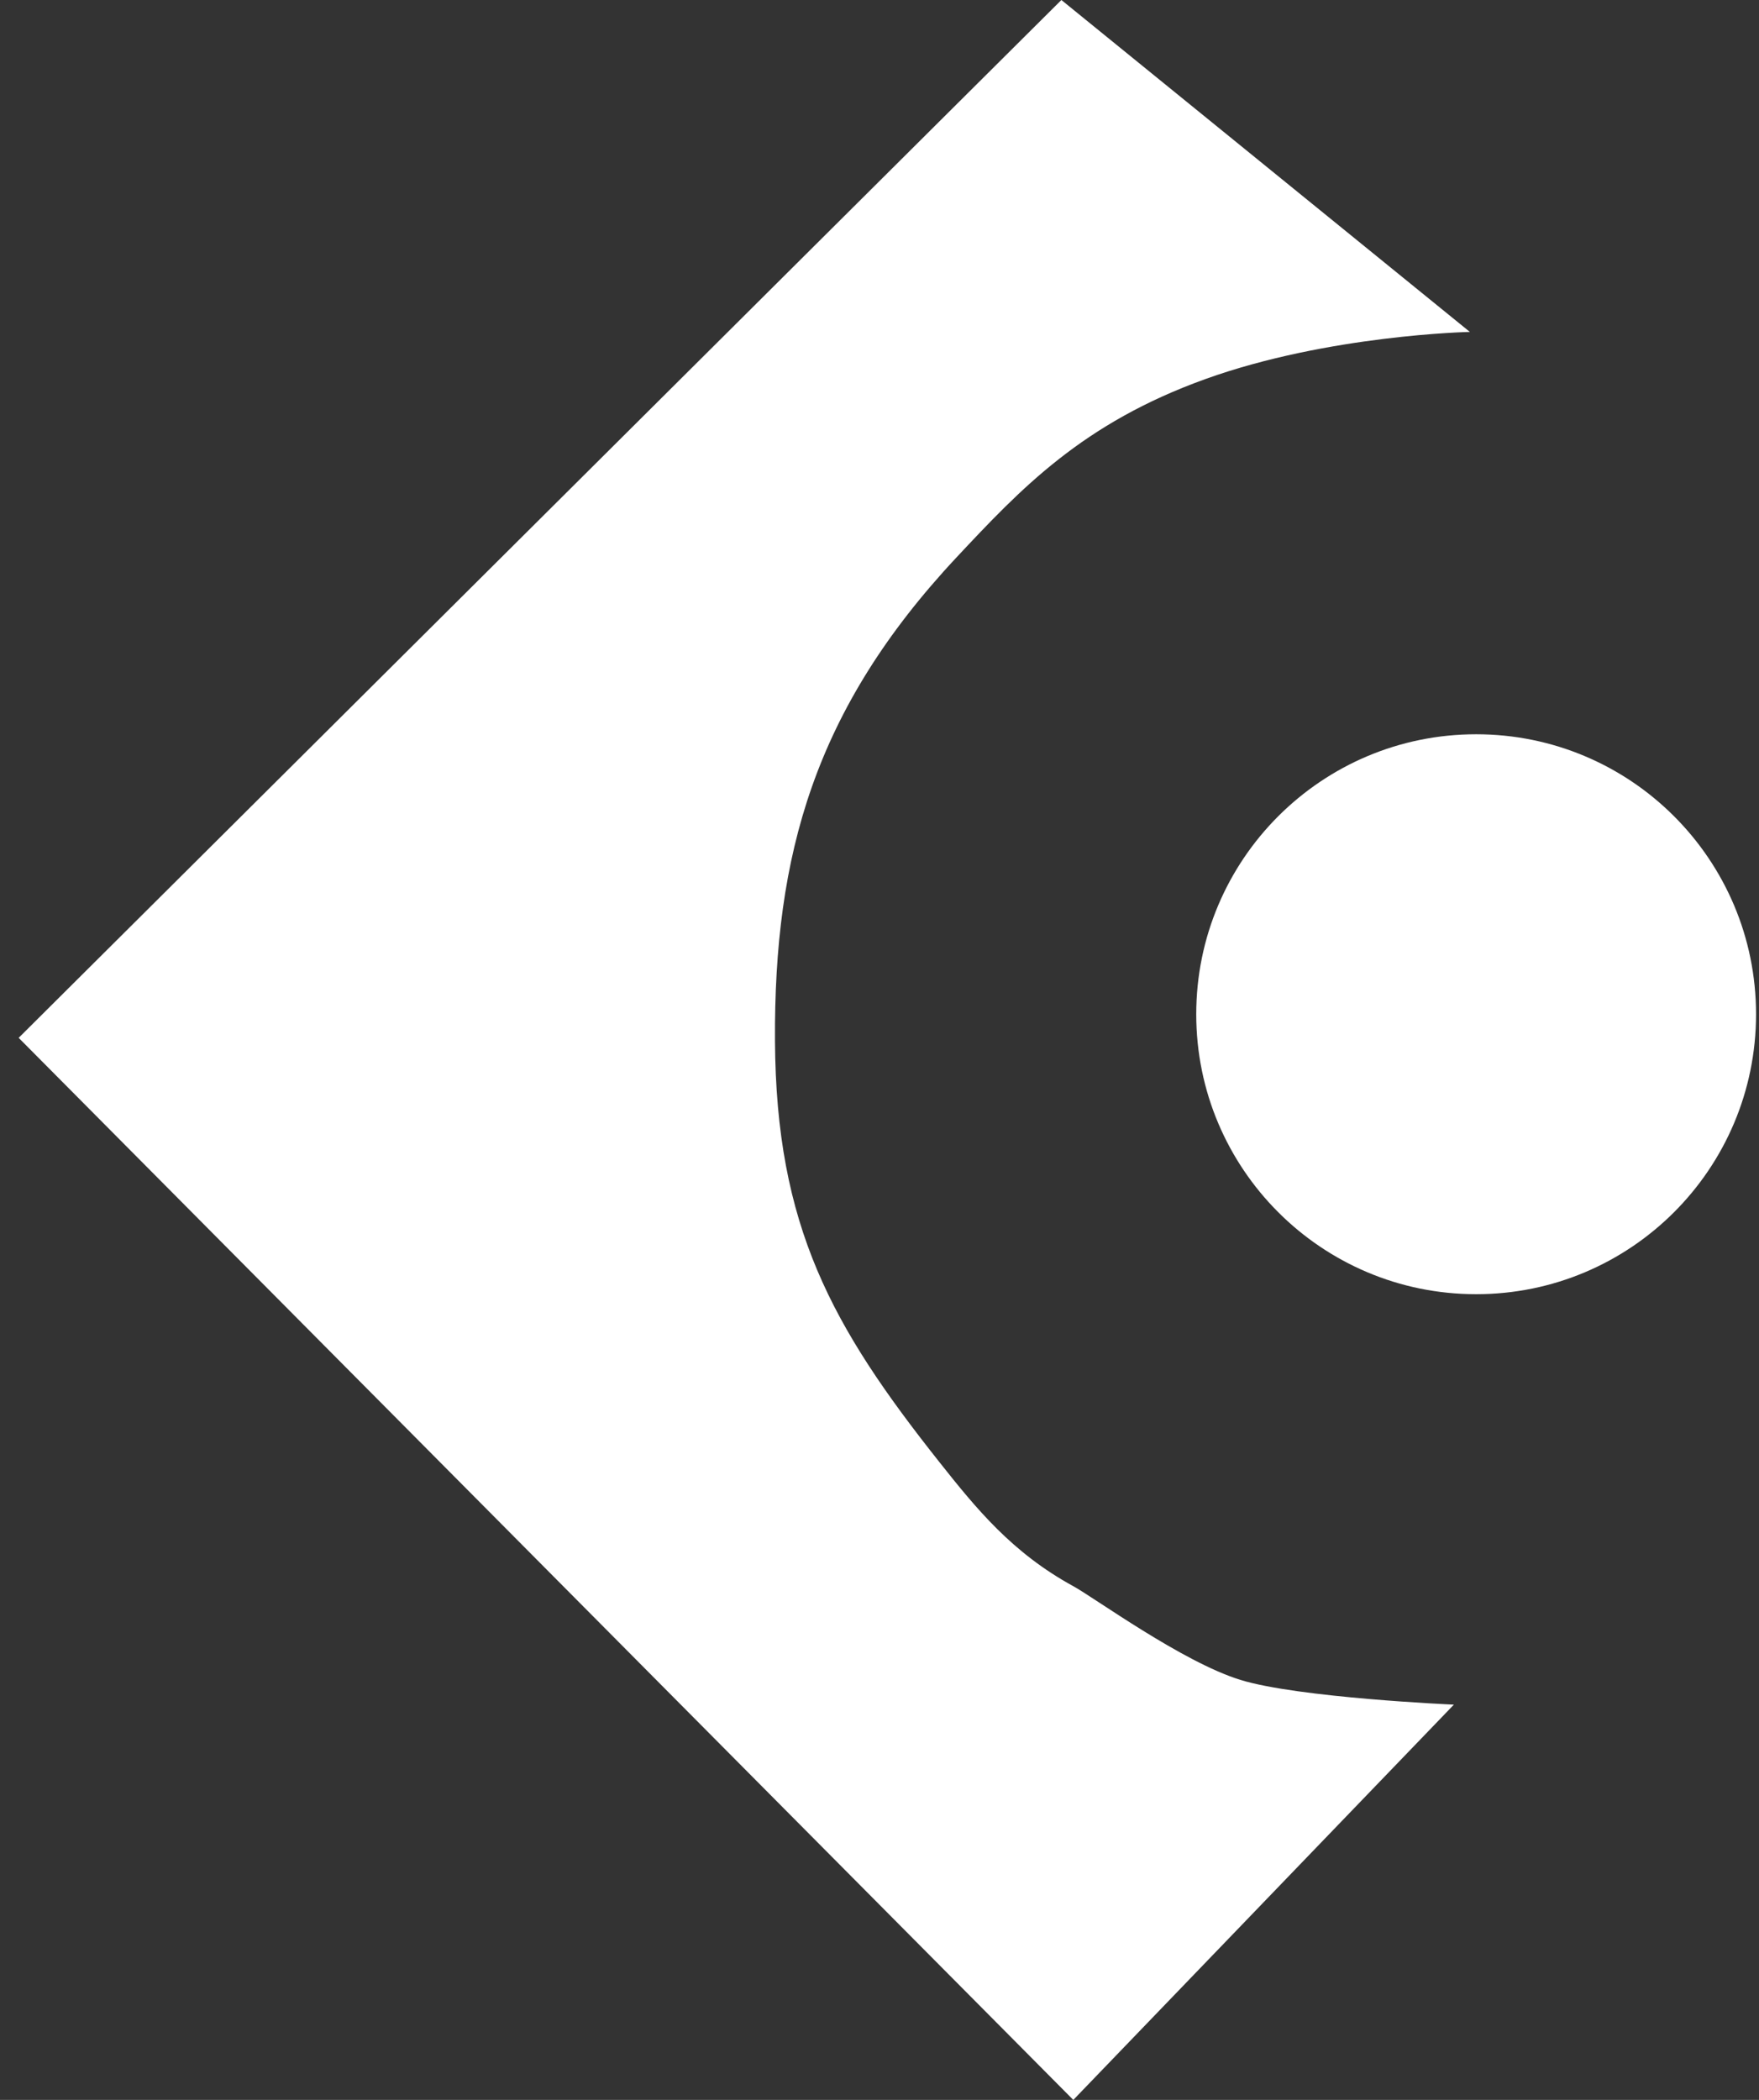 <svg width="62" height="74" viewBox="0 0 62 74" fill="none" xmlns="http://www.w3.org/2000/svg">
<rect x="0" y="0" width="62" height="74" fill="#333333" stroke="none"/>
<path fill-rule="evenodd" clip-rule="evenodd" d="M0.658 36.573L37.411 0L51.809 11.697C51.809 11.697 46.818 11.798 42.484 13.359C38.15 14.919 35.987 17.214 33.703 19.655C28.705 24.998 27.279 30.133 27.316 36.676C27.352 43.219 29.317 46.742 33.119 51.534C34.406 53.157 35.673 54.718 37.831 55.897C38.567 56.299 41.671 58.564 43.716 59.197C45.76 59.831 51.245 60.071 51.245 60.071L37.831 74L0.658 36.573Z" fill="white"/>
<path d="M52.03 45.607C57.479 45.607 61.896 41.19 61.896 35.741C61.896 30.292 57.479 25.875 52.03 25.875C46.581 25.875 42.164 30.292 42.164 35.741C42.164 41.19 46.581 45.607 52.03 45.607Z" fill="white"/>
</svg>
